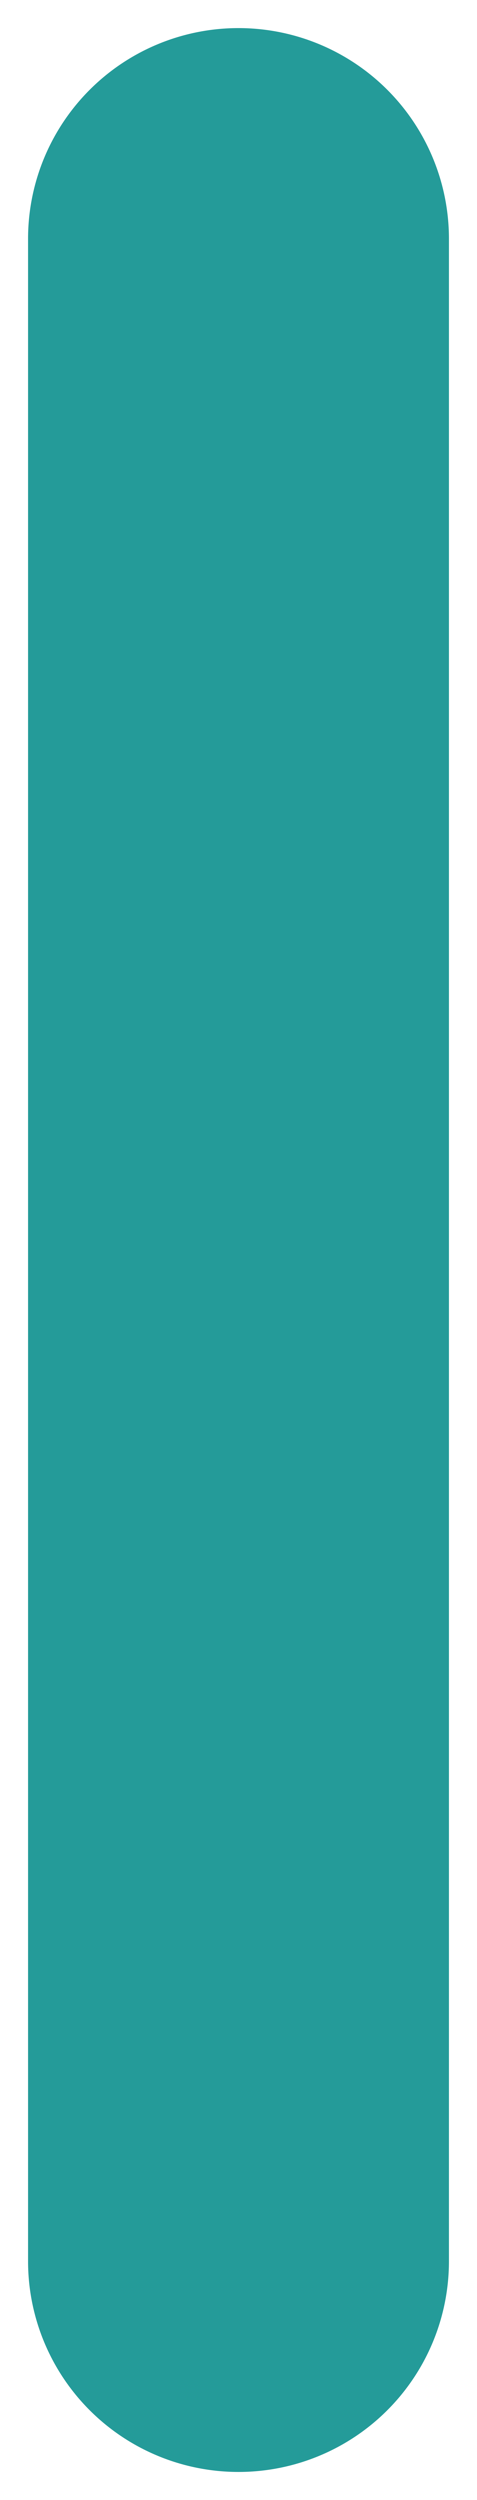 ﻿<?xml version="1.0" encoding="utf-8"?>
<svg version="1.1" xmlns:xlink="http://www.w3.org/1999/xlink" width="17px" height="89px" xmlns="http://www.w3.org/2000/svg">
  <g transform="matrix(1 0 0 1 -434 -401 )">
    <path d="M 435 409.5  A 7.5 7.5 0 0 1 442.5 402 A 7.5 7.5 0 0 1 450 409.5 L 450 481.5  A 7.5 7.5 0 0 1 442.5 489 A 7.5 7.5 0 0 1 435 481.5 L 435 409.5  Z " fill-rule="nonzero" fill="#249b99" stroke="none" />
  </g>
</svg>